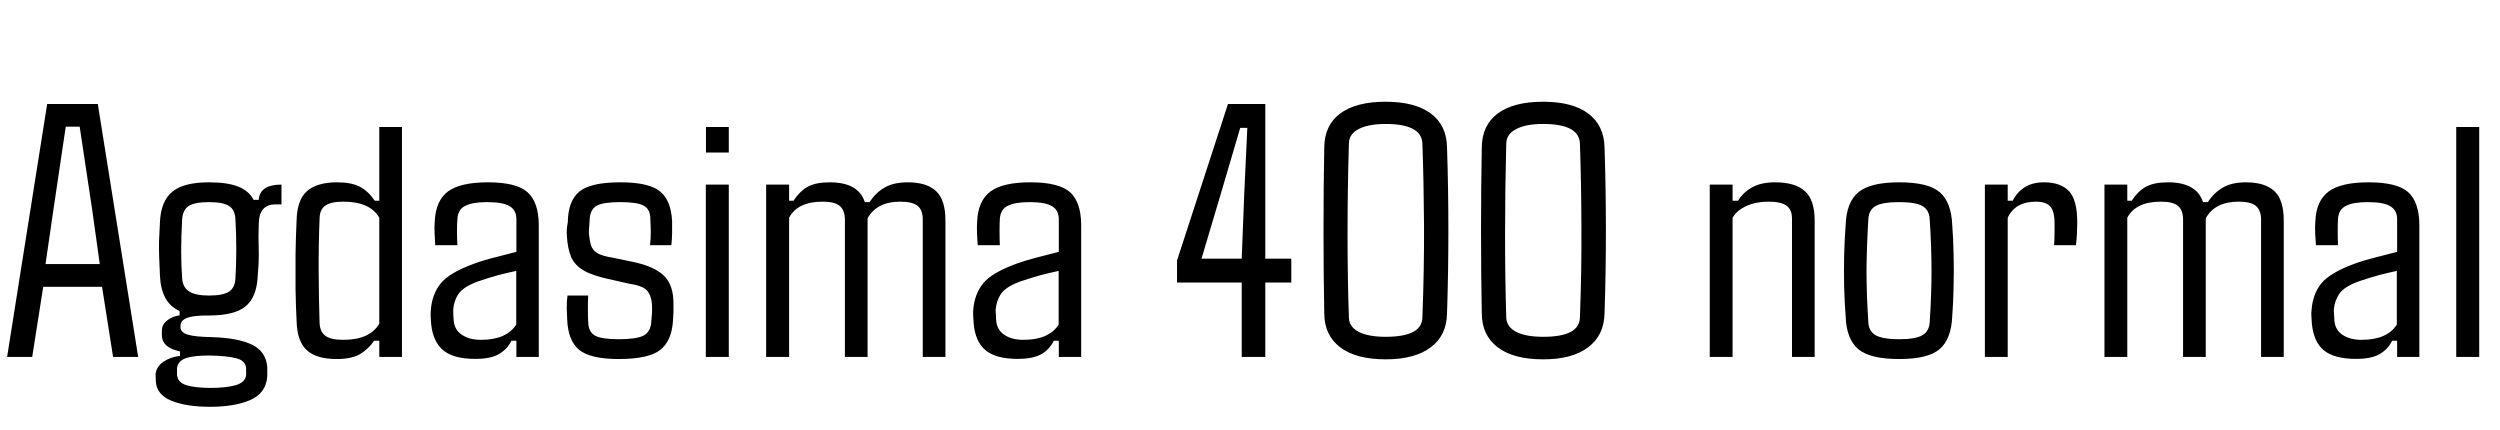 <svg xmlns="http://www.w3.org/2000/svg" xmlns:xlink="http://www.w3.org/1999/xlink" width="165.375" height="28.418"><path fill="black" d="M2.86 18.97L2.13 23.61L0.47 23.61L3.12 6.88L6.47 6.88L9.14 23.61L7.48 23.61L6.75 18.97L2.86 18.97ZM4.35 8.38L3.54 13.83L3.01 17.47L6.60 17.47L6.09 13.82L5.27 8.38L4.35 8.38ZM13.91 26.91L13.91 26.91Q12.32 26.91 11.34 26.51Q10.37 26.11 10.31 25.25L10.31 25.25Q10.31 25.16 10.30 25.03Q10.29 24.90 10.29 24.76L10.29 24.76Q10.34 24.25 10.81 23.93Q11.29 23.61 11.91 23.54L11.91 23.54L11.91 23.25Q10.75 23.00 10.71 22.24L10.71 22.24Q10.70 22.04 10.71 21.84L10.71 21.84Q10.72 21.45 11.08 21.18Q11.44 20.91 11.88 20.86L11.88 20.86L11.88 20.57Q10.66 20.04 10.58 18.23L10.58 18.23Q10.55 17.53 10.53 17.01Q10.51 16.49 10.52 15.96Q10.54 15.42 10.58 14.70L10.58 14.70Q10.64 13.30 11.40 12.68Q12.15 12.06 13.82 12.06L13.82 12.06Q15.04 12.06 15.75 12.34Q16.46 12.62 16.78 13.22L16.78 13.22L17.11 13.22Q17.19 12.21 18.62 12.21L18.62 12.21L18.62 13.52L18.21 13.52Q17.17 13.52 17.12 14.73L17.12 14.73L17.10 15.66Q17.12 16.34 17.12 16.89Q17.12 17.44 17.05 18.23L17.05 18.23Q16.99 19.65 16.25 20.26Q15.52 20.87 13.82 20.87L13.82 20.87Q12.83 20.86 12.39 21.02Q11.94 21.19 11.94 21.56L11.94 21.56L11.94 21.66Q11.96 22.00 12.43 22.14Q12.90 22.28 13.99 22.30L13.99 22.30Q15.74 22.35 16.67 22.80Q17.60 23.25 17.68 24.29L17.68 24.29L17.68 24.90Q17.60 26.00 16.56 26.46Q15.52 26.91 13.91 26.91ZM13.82 19.55L13.82 19.55Q14.75 19.55 15.15 19.29Q15.54 19.03 15.57 18.45L15.57 18.45Q15.63 17.61 15.63 16.51Q15.63 15.40 15.57 14.48L15.57 14.48Q15.54 13.86 15.14 13.62Q14.74 13.37 13.82 13.37L13.82 13.37Q12.89 13.37 12.49 13.62Q12.09 13.88 12.05 14.50L12.05 14.50Q11.92 16.72 12.05 18.42L12.05 18.42Q12.09 19.00 12.50 19.27Q12.91 19.55 13.82 19.55ZM13.95 25.66L13.95 25.66Q14.95 25.66 15.59 25.48Q16.23 25.29 16.28 24.81L16.28 24.81Q16.29 24.68 16.28 24.57Q16.28 24.46 16.28 24.34L16.28 24.34Q16.23 23.84 15.60 23.69Q14.98 23.54 13.95 23.52L13.95 23.52Q12.95 23.50 12.36 23.67Q11.77 23.85 11.71 24.35L11.71 24.35L11.71 24.81Q11.77 25.32 12.36 25.49Q12.96 25.66 13.95 25.66ZM22.27 23.75L22.27 23.75Q20.94 23.75 20.30 23.17Q19.65 22.58 19.62 21.23L19.62 21.23Q19.57 20.27 19.55 19.13Q19.54 17.98 19.55 16.79Q19.57 15.61 19.62 14.58L19.62 14.58Q19.65 13.22 20.31 12.64Q20.98 12.06 22.29 12.06L22.29 12.06Q23.26 12.06 23.82 12.36Q24.38 12.66 24.79 13.28L24.79 13.28L25.09 13.28L25.09 8.40L26.59 8.40L26.59 23.61L25.09 23.61L25.09 22.54L24.75 22.54Q24.35 23.12 23.79 23.44Q23.24 23.75 22.27 23.75ZM22.70 22.48L22.70 22.48Q24.47 22.48 25.09 21.41L25.09 21.41L25.09 14.40Q24.48 13.34 22.71 13.34L22.71 13.34Q21.89 13.34 21.52 13.60Q21.15 13.86 21.14 14.45L21.14 14.45Q21.07 16.21 21.08 18.02Q21.09 19.83 21.14 21.36L21.14 21.36Q21.16 21.94 21.52 22.21Q21.88 22.48 22.70 22.48ZM31.44 23.74L31.44 23.74Q30.01 23.74 29.33 23.18Q28.64 22.62 28.52 21.42L28.52 21.42Q28.51 21.19 28.49 20.95Q28.48 20.72 28.50 20.50L28.50 20.50Q28.58 19.45 29.16 18.74Q29.73 18.04 31.34 17.45L31.34 17.45Q31.99 17.21 32.72 17.03Q33.45 16.84 34.16 16.66L34.16 16.66L34.16 14.50Q34.16 13.92 33.73 13.65Q33.29 13.37 32.21 13.37L32.21 13.37Q31.28 13.37 30.79 13.61Q30.30 13.84 30.26 14.46L30.26 14.46Q30.23 14.75 30.23 15.30Q30.23 15.84 30.26 16.22L30.26 16.22L28.79 16.22Q28.77 15.93 28.75 15.46Q28.72 14.99 28.76 14.63L28.76 14.63Q28.82 13.27 29.64 12.66Q30.47 12.06 32.27 12.06L32.27 12.06Q34.16 12.06 34.89 12.71Q35.63 13.37 35.64 14.87L35.64 14.87L35.64 23.61L34.16 23.61L34.16 22.54L33.83 22.54Q33.54 23.12 32.99 23.43Q32.45 23.74 31.44 23.74ZM31.82 22.48L31.82 22.48Q33.50 22.48 34.15 21.47L34.15 21.47L34.15 17.92Q33.59 18.04 32.99 18.19Q32.40 18.35 31.61 18.62L31.61 18.62Q30.66 18.97 30.34 19.43Q30.02 19.89 29.98 20.50L29.98 20.50Q29.99 20.67 29.99 20.88Q30 21.08 30.02 21.30L30.02 21.30Q30.11 21.87 30.59 22.17Q31.07 22.48 31.82 22.48ZM40.93 23.75L40.93 23.75Q39.05 23.75 38.31 23.14Q37.58 22.54 37.52 21.15L37.52 21.15Q37.50 20.79 37.49 20.34Q37.49 19.89 37.54 19.55L37.54 19.55L38.91 19.55Q38.88 20.09 38.89 20.54Q38.89 20.99 38.91 21.30L38.91 21.30Q38.92 21.95 39.36 22.20Q39.80 22.44 40.93 22.44L40.93 22.44Q42.09 22.44 42.57 22.20Q43.04 21.95 43.08 21.30L43.08 21.30Q43.11 20.91 43.13 20.71Q43.14 20.52 43.13 20.16L43.13 20.16Q43.09 19.56 42.81 19.23Q42.53 18.90 41.59 18.76L41.59 18.76L40.22 18.45Q39.16 18.22 38.59 17.88Q38.02 17.54 37.78 17.00Q37.55 16.45 37.50 15.62L37.50 15.62Q37.46 15.20 37.56 14.70L37.56 14.70Q37.58 13.28 38.33 12.67Q39.07 12.06 41.04 12.06L41.04 12.06Q42.93 12.06 43.66 12.66Q44.39 13.25 44.46 14.63L44.46 14.63Q44.46 14.98 44.46 15.43Q44.45 15.88 44.41 16.22L44.41 16.22L43.00 16.22Q43.05 15.81 43.05 15.28Q43.04 14.75 43.02 14.46L43.02 14.46Q43.01 13.84 42.59 13.61Q42.18 13.37 41.04 13.37L41.04 13.37Q39.89 13.37 39.47 13.61Q39.06 13.84 39.01 14.46L39.01 14.46Q39 14.75 38.98 14.95Q38.95 15.14 38.96 15.48L38.96 15.48Q39 15.89 39.09 16.21Q39.18 16.52 39.49 16.73Q39.80 16.93 40.50 17.04L40.50 17.04L41.81 17.31Q43.24 17.60 43.90 18.22Q44.55 18.83 44.55 20.07L44.55 20.07Q44.55 20.33 44.55 20.63Q44.54 20.92 44.52 21.19L44.52 21.19Q44.44 22.56 43.66 23.16Q42.88 23.75 40.93 23.75ZM48.21 8.40L48.21 10.09L46.70 10.09L46.70 8.40L48.21 8.40ZM48.21 12.21L48.21 23.61L46.69 23.61L46.69 12.21L48.21 12.21ZM52.20 14.40L52.20 23.61L50.68 23.61L50.68 12.21L52.20 12.21L52.20 13.28L52.49 13.28Q52.89 12.66 53.42 12.36Q53.95 12.06 54.89 12.06L54.89 12.06Q56.78 12.06 57.21 13.37L57.21 13.37L57.53 13.37Q57.91 12.76 58.51 12.41Q59.11 12.06 60.05 12.06L60.05 12.06Q61.30 12.06 61.92 12.64Q62.54 13.22 62.54 14.58L62.54 14.58L62.54 23.61L61.04 23.61L61.04 14.45Q61.02 13.86 60.68 13.60Q60.34 13.34 59.55 13.34L59.55 13.34Q58.00 13.34 57.39 14.44L57.39 14.44L57.39 23.61L55.89 23.61L55.89 14.45Q55.86 13.86 55.52 13.60Q55.18 13.34 54.42 13.34L54.42 13.34Q52.76 13.34 52.20 14.40L52.20 14.40ZM67.32 23.74L67.32 23.74Q65.89 23.74 65.21 23.18Q64.52 22.62 64.41 21.42L64.41 21.42Q64.39 21.19 64.38 20.95Q64.36 20.72 64.38 20.50L64.38 20.50Q64.46 19.45 65.04 18.74Q65.61 18.04 67.22 17.45L67.22 17.45Q67.88 17.21 68.60 17.03Q69.33 16.84 70.04 16.66L70.04 16.66L70.04 14.50Q70.04 13.92 69.61 13.65Q69.18 13.37 68.10 13.37L68.10 13.37Q67.16 13.37 66.67 13.61Q66.19 13.84 66.14 14.46L66.14 14.46Q66.12 14.75 66.12 15.30Q66.12 15.84 66.14 16.22L66.14 16.22L64.68 16.22Q64.65 15.93 64.63 15.46Q64.61 14.99 64.64 14.63L64.64 14.63Q64.70 13.27 65.53 12.66Q66.35 12.06 68.16 12.06L68.16 12.06Q70.04 12.06 70.78 12.71Q71.51 13.37 71.52 14.87L71.52 14.87L71.52 23.61L70.04 23.61L70.04 22.54L69.71 22.54Q69.42 23.12 68.88 23.43Q68.33 23.74 67.32 23.74ZM67.70 22.48L67.70 22.48Q69.39 22.48 70.03 21.47L70.03 21.47L70.03 17.92Q69.47 18.04 68.88 18.19Q68.29 18.35 67.49 18.62L67.49 18.62Q66.54 18.97 66.22 19.43Q65.91 19.89 65.86 20.50L65.86 20.50Q65.87 20.67 65.88 20.88Q65.88 21.08 65.91 21.30L65.91 21.30Q65.99 21.87 66.47 22.17Q66.95 22.48 67.70 22.48ZM83.70 18.69L83.70 23.61L82.14 23.61L82.14 18.69L77.86 18.69L77.86 17.23L81.23 6.88L83.70 6.88L83.70 17.11L85.42 17.11L85.42 18.69L83.70 18.69ZM82.04 8.46L80.78 12.74L79.48 17.11L82.14 17.11L82.31 12.74L82.51 8.46L82.04 8.46ZM91.66 23.77L91.66 23.77Q89.70 23.77 88.65 22.97Q87.61 22.18 87.60 20.73L87.60 20.73Q87.55 18.07 87.55 15.24Q87.55 12.41 87.60 9.76L87.60 9.76Q87.61 8.29 88.65 7.51Q89.70 6.73 91.66 6.73L91.66 6.73Q93.60 6.73 94.65 7.51Q95.70 8.29 95.72 9.76L95.72 9.76Q95.81 12.41 95.81 15.25Q95.81 18.09 95.72 20.73L95.72 20.73Q95.70 22.18 94.65 22.97Q93.60 23.77 91.66 23.77ZM91.66 22.28L91.66 22.28Q94.05 22.28 94.09 21.02L94.09 21.02Q94.21 17.93 94.20 14.94Q94.18 11.94 94.09 9.47L94.09 9.47Q94.02 8.20 91.66 8.20L91.66 8.20Q90.53 8.20 89.89 8.53Q89.25 8.85 89.23 9.47L89.23 9.47Q89.14 12.49 89.14 15.48Q89.14 18.47 89.23 21.02L89.23 21.02Q89.25 21.63 89.89 21.96Q90.53 22.28 91.66 22.28ZM102.08 23.77L102.08 23.77Q100.11 23.77 99.07 22.97Q98.03 22.18 98.02 20.73L98.02 20.73Q97.97 18.07 97.97 15.24Q97.97 12.41 98.02 9.76L98.02 9.76Q98.03 8.29 99.07 7.51Q100.11 6.73 102.08 6.73L102.08 6.73Q104.02 6.73 105.06 7.51Q106.11 8.29 106.14 9.76L106.14 9.76Q106.23 12.41 106.23 15.25Q106.23 18.09 106.14 20.73L106.14 20.73Q106.11 22.18 105.06 22.97Q104.02 23.77 102.08 23.77ZM102.08 22.28L102.08 22.28Q104.47 22.28 104.51 21.02L104.51 21.02Q104.63 17.93 104.61 14.94Q104.60 11.94 104.51 9.47L104.51 9.47Q104.44 8.20 102.08 8.20L102.08 8.20Q100.95 8.20 100.31 8.53Q99.67 8.85 99.64 9.47L99.64 9.47Q99.56 12.49 99.56 15.48Q99.56 18.47 99.64 21.02L99.64 21.02Q99.67 21.63 100.31 21.96Q100.95 22.28 102.08 22.28ZM114.61 14.40L114.61 23.61L113.10 23.61L113.10 12.21L114.61 12.21L114.61 13.28L114.97 13.28Q115.34 12.69 115.93 12.38Q116.52 12.06 117.42 12.06L117.42 12.06Q118.75 12.06 119.39 12.64Q120.04 13.22 120.04 14.58L120.04 14.58L120.04 23.61L118.54 23.61L118.54 14.45Q118.54 13.86 118.17 13.60Q117.80 13.34 116.98 13.34L116.98 13.34Q116.16 13.34 115.54 13.62Q114.91 13.90 114.61 14.40L114.61 14.40ZM125.63 23.75L125.63 23.75Q123.71 23.75 122.93 23.10Q122.14 22.44 122.09 20.92L122.09 20.92Q122.02 20.05 121.99 18.99Q121.97 17.93 121.99 16.85Q122.02 15.77 122.09 14.89L122.09 14.89Q122.14 13.37 122.94 12.71Q123.73 12.06 125.63 12.06L125.63 12.06Q127.55 12.06 128.31 12.71Q129.08 13.37 129.14 14.89L129.14 14.89Q129.21 15.76 129.23 16.82Q129.26 17.88 129.23 18.96Q129.21 20.03 129.14 20.92L129.14 20.92Q129.08 22.43 128.31 23.09Q127.55 23.75 125.63 23.75ZM125.63 22.44L125.63 22.44Q126.70 22.44 127.16 22.18Q127.62 21.91 127.65 21.30L127.65 21.30Q127.77 19.48 127.77 17.91Q127.77 16.34 127.65 14.51L127.65 14.51Q127.62 13.89 127.17 13.63Q126.73 13.37 125.63 13.37L125.63 13.37Q124.52 13.37 124.07 13.63Q123.62 13.89 123.59 14.51L123.59 14.51Q123.48 16.34 123.47 17.91Q123.47 19.49 123.59 21.30L123.59 21.30Q123.61 21.91 124.08 22.18Q124.56 22.44 125.63 22.44ZM132.81 14.40L132.81 23.61L131.30 23.61L131.30 12.21L132.81 12.21L132.81 13.28L133.14 13.28Q133.44 12.69 133.95 12.38Q134.45 12.06 135.20 12.06L135.20 12.06Q136.32 12.06 136.87 12.65Q137.41 13.24 137.41 14.70L137.41 14.70Q137.41 15.01 137.39 15.45Q137.37 15.88 137.32 16.22L137.32 16.22L135.87 16.22Q135.89 16.10 135.90 15.81Q135.90 15.52 135.91 15.22Q135.91 14.93 135.91 14.82L135.91 14.82Q135.91 13.96 135.62 13.65Q135.33 13.34 134.68 13.34L134.68 13.34Q133.31 13.34 132.81 14.40L132.81 14.40ZM140.72 14.40L140.72 23.61L139.21 23.61L139.21 12.21L140.72 12.21L140.72 13.28L141.01 13.28Q141.41 12.66 141.94 12.36Q142.48 12.06 143.41 12.06L143.41 12.06Q145.30 12.06 145.73 13.37L145.73 13.37L146.05 13.37Q146.44 12.76 147.04 12.41Q147.63 12.06 148.57 12.06L148.57 12.06Q149.82 12.06 150.45 12.64Q151.07 13.22 151.07 14.58L151.07 14.58L151.07 23.61L149.57 23.61L149.57 14.45Q149.54 13.86 149.20 13.60Q148.86 13.34 148.08 13.34L148.08 13.34Q146.52 13.34 145.91 14.44L145.91 14.44L145.91 23.61L144.41 23.61L144.41 14.45Q144.39 13.86 144.05 13.60Q143.71 13.34 142.95 13.34L142.95 13.34Q141.28 13.34 140.72 14.40L140.72 14.40ZM155.85 23.74L155.85 23.74Q154.42 23.74 153.73 23.18Q153.05 22.62 152.93 21.42L152.93 21.42Q152.92 21.19 152.90 20.95Q152.88 20.72 152.91 20.50L152.91 20.50Q152.99 19.45 153.56 18.74Q154.14 18.04 155.74 17.45L155.74 17.45Q156.40 17.21 157.13 17.03Q157.85 16.84 158.57 16.66L158.57 16.66L158.57 14.50Q158.57 13.92 158.13 13.65Q157.70 13.37 156.62 13.37L156.62 13.37Q155.68 13.37 155.20 13.61Q154.71 13.84 154.66 14.46L154.66 14.46Q154.64 14.75 154.64 15.30Q154.64 15.84 154.66 16.22L154.66 16.22L153.20 16.22Q153.18 15.93 153.15 15.46Q153.13 14.99 153.16 14.63L153.16 14.63Q153.22 13.27 154.05 12.66Q154.88 12.06 156.68 12.06L156.68 12.06Q158.57 12.06 159.30 12.71Q160.03 13.37 160.04 14.87L160.04 14.87L160.04 23.61L158.57 23.61L158.57 22.54L158.24 22.54Q157.95 23.12 157.40 23.43Q156.86 23.74 155.85 23.74ZM156.22 22.48L156.22 22.48Q157.91 22.48 158.55 21.47L158.55 21.47L158.55 17.92Q157.99 18.04 157.40 18.19Q156.81 18.35 156.01 18.62L156.01 18.62Q155.06 18.97 154.75 19.43Q154.43 19.89 154.38 20.50L154.38 20.50Q154.39 20.67 154.40 20.88Q154.41 21.08 154.43 21.30L154.43 21.30Q154.51 21.87 154.99 22.17Q155.47 22.48 156.22 22.48ZM164.00 8.40L164.00 23.61L162.48 23.61L162.48 8.40L164.00 8.40Z"/></svg>